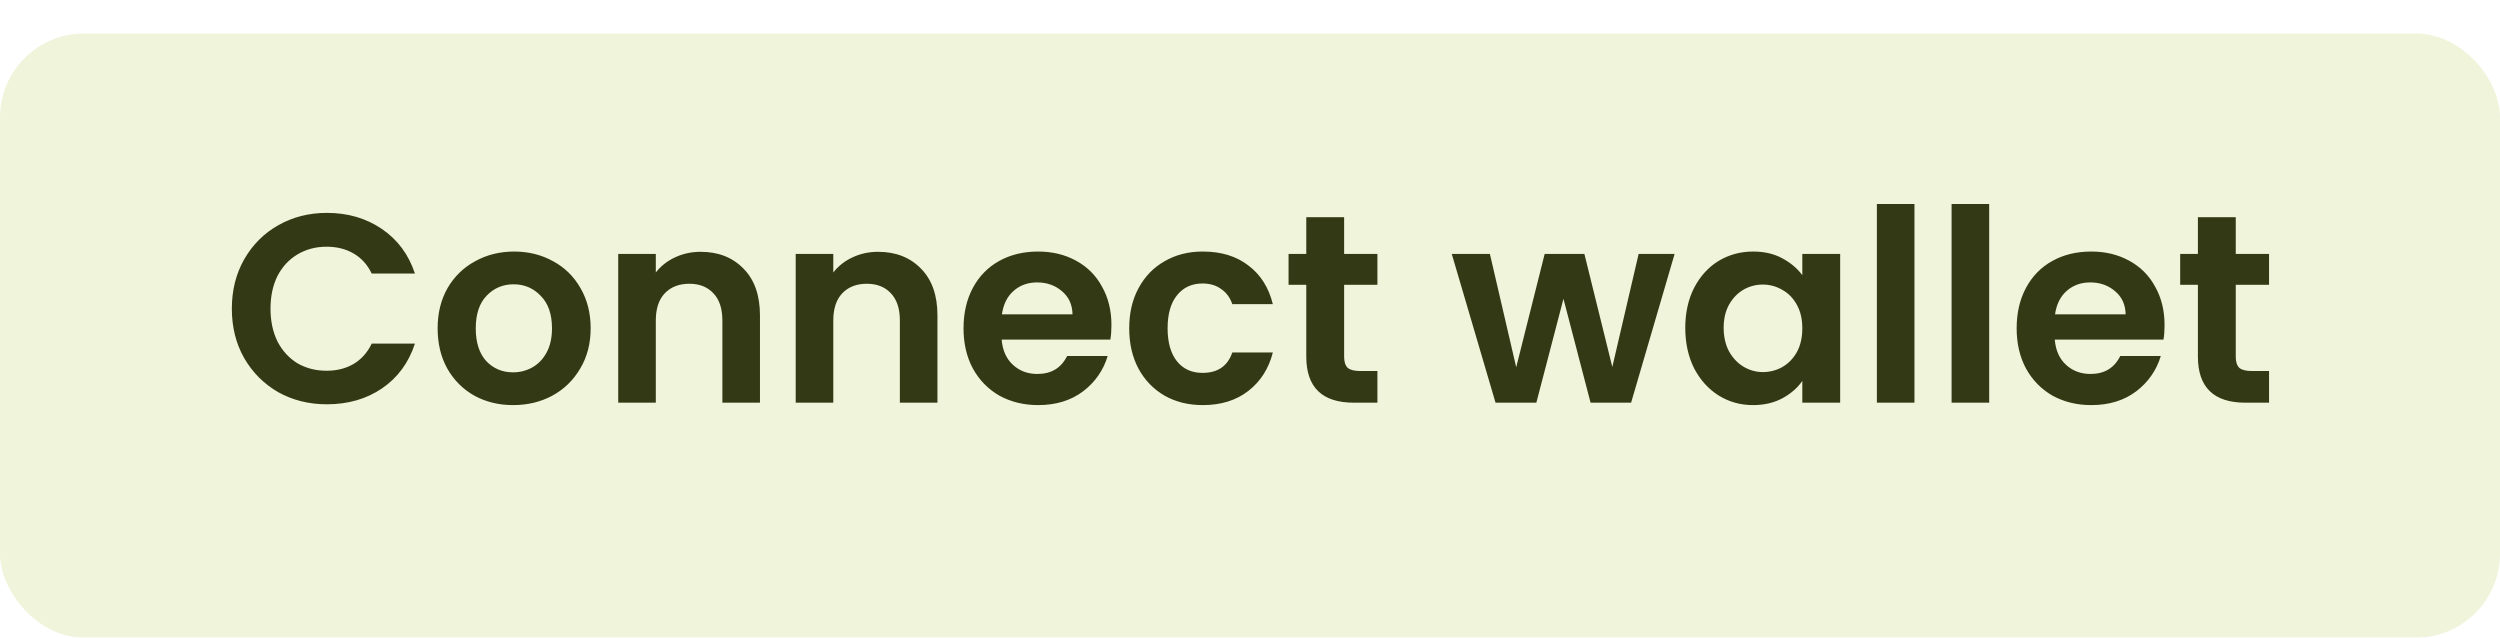 <svg width="149" height="38" viewBox="0 0 149 38" fill="none" xmlns="http://www.w3.org/2000/svg">
<g filter="url(#filter0_d)">
<rect width="149" height="36" rx="5" fill="#EFF4DA"/>
</g>
<path d="M13.818 18.4C13.818 17.301 14.063 16.32 14.554 15.456C15.055 14.581 15.732 13.904 16.586 13.424C17.45 12.933 18.415 12.688 19.482 12.688C20.73 12.688 21.823 13.008 22.762 13.648C23.701 14.288 24.357 15.173 24.73 16.304H22.154C21.898 15.771 21.535 15.371 21.066 15.104C20.607 14.837 20.074 14.704 19.466 14.704C18.815 14.704 18.234 14.859 17.722 15.168C17.221 15.467 16.826 15.893 16.538 16.448C16.261 17.003 16.122 17.653 16.122 18.4C16.122 19.136 16.261 19.787 16.538 20.352C16.826 20.907 17.221 21.339 17.722 21.648C18.234 21.947 18.815 22.096 19.466 22.096C20.074 22.096 20.607 21.963 21.066 21.696C21.535 21.419 21.898 21.013 22.154 20.48H24.73C24.357 21.621 23.701 22.512 22.762 23.152C21.834 23.781 20.741 24.096 19.482 24.096C18.415 24.096 17.45 23.856 16.586 23.376C15.732 22.885 15.055 22.208 14.554 21.344C14.063 20.48 13.818 19.499 13.818 18.4ZM30.579 24.144C29.726 24.144 28.958 23.957 28.275 23.584C27.592 23.2 27.054 22.661 26.659 21.968C26.275 21.275 26.083 20.475 26.083 19.568C26.083 18.661 26.28 17.861 26.675 17.168C27.08 16.475 27.63 15.941 28.323 15.568C29.016 15.184 29.79 14.992 30.643 14.992C31.496 14.992 32.27 15.184 32.963 15.568C33.656 15.941 34.2 16.475 34.595 17.168C35 17.861 35.203 18.661 35.203 19.568C35.203 20.475 34.995 21.275 34.579 21.968C34.174 22.661 33.619 23.2 32.915 23.584C32.222 23.957 31.443 24.144 30.579 24.144ZM30.579 22.192C30.984 22.192 31.363 22.096 31.715 21.904C32.078 21.701 32.366 21.403 32.579 21.008C32.792 20.613 32.899 20.133 32.899 19.568C32.899 18.725 32.675 18.08 32.227 17.632C31.79 17.173 31.251 16.944 30.611 16.944C29.971 16.944 29.432 17.173 28.995 17.632C28.568 18.08 28.355 18.725 28.355 19.568C28.355 20.411 28.563 21.061 28.979 21.52C29.406 21.968 29.939 22.192 30.579 22.192ZM41.758 15.008C42.814 15.008 43.667 15.344 44.318 16.016C44.969 16.677 45.294 17.605 45.294 18.8V24H43.054V19.104C43.054 18.4 42.878 17.861 42.526 17.488C42.174 17.104 41.694 16.912 41.086 16.912C40.468 16.912 39.977 17.104 39.614 17.488C39.262 17.861 39.086 18.4 39.086 19.104V24H36.846V15.136H39.086V16.24C39.385 15.856 39.764 15.557 40.222 15.344C40.691 15.12 41.203 15.008 41.758 15.008ZM52.336 15.008C53.392 15.008 54.246 15.344 54.896 16.016C55.547 16.677 55.872 17.605 55.872 18.8V24H53.632V19.104C53.632 18.4 53.456 17.861 53.104 17.488C52.752 17.104 52.272 16.912 51.664 16.912C51.046 16.912 50.555 17.104 50.192 17.488C49.84 17.861 49.664 18.4 49.664 19.104V24H47.424V15.136H49.664V16.24C49.963 15.856 50.342 15.557 50.8 15.344C51.27 15.12 51.782 15.008 52.336 15.008ZM66.242 19.376C66.242 19.696 66.221 19.984 66.178 20.24H59.698C59.752 20.88 59.976 21.381 60.37 21.744C60.765 22.107 61.25 22.288 61.826 22.288C62.658 22.288 63.25 21.931 63.602 21.216H66.018C65.762 22.069 65.272 22.773 64.546 23.328C63.821 23.872 62.93 24.144 61.874 24.144C61.021 24.144 60.253 23.957 59.57 23.584C58.898 23.2 58.37 22.661 57.986 21.968C57.613 21.275 57.426 20.475 57.426 19.568C57.426 18.651 57.613 17.845 57.986 17.152C58.36 16.459 58.882 15.925 59.554 15.552C60.226 15.179 61 14.992 61.874 14.992C62.717 14.992 63.469 15.173 64.13 15.536C64.802 15.899 65.32 16.416 65.682 17.088C66.056 17.749 66.242 18.512 66.242 19.376ZM63.922 18.736C63.912 18.16 63.704 17.701 63.298 17.36C62.893 17.008 62.397 16.832 61.81 16.832C61.256 16.832 60.786 17.003 60.402 17.344C60.029 17.675 59.8 18.139 59.714 18.736H63.922ZM67.301 19.568C67.301 18.651 67.488 17.851 67.861 17.168C68.235 16.475 68.752 15.941 69.413 15.568C70.075 15.184 70.832 14.992 71.685 14.992C72.784 14.992 73.691 15.269 74.405 15.824C75.131 16.368 75.616 17.136 75.861 18.128H73.445C73.317 17.744 73.099 17.445 72.789 17.232C72.491 17.008 72.117 16.896 71.669 16.896C71.029 16.896 70.523 17.131 70.149 17.6C69.776 18.059 69.589 18.715 69.589 19.568C69.589 20.411 69.776 21.067 70.149 21.536C70.523 21.995 71.029 22.224 71.669 22.224C72.576 22.224 73.168 21.819 73.445 21.008H75.861C75.616 21.968 75.131 22.731 74.405 23.296C73.68 23.861 72.773 24.144 71.685 24.144C70.832 24.144 70.075 23.957 69.413 23.584C68.752 23.2 68.235 22.667 67.861 21.984C67.488 21.291 67.301 20.485 67.301 19.568ZM80.11 16.976V21.264C80.11 21.563 80.18 21.781 80.318 21.92C80.468 22.048 80.713 22.112 81.054 22.112H82.094V24H80.686C78.798 24 77.854 23.083 77.854 21.248V16.976H76.798V15.136H77.854V12.944H80.11V15.136H82.094V16.976H80.11ZM99.806 15.136L97.214 24H94.798L93.182 17.808L91.566 24H89.134L86.526 15.136H88.798L90.366 21.888L92.062 15.136H94.43L96.094 21.872L97.662 15.136H99.806ZM100.442 19.536C100.442 18.64 100.618 17.845 100.97 17.152C101.333 16.459 101.818 15.925 102.426 15.552C103.045 15.179 103.733 14.992 104.49 14.992C105.151 14.992 105.727 15.125 106.218 15.392C106.719 15.659 107.119 15.995 107.418 16.4V15.136H109.674V24H107.418V22.704C107.13 23.12 106.73 23.467 106.218 23.744C105.717 24.011 105.135 24.144 104.474 24.144C103.727 24.144 103.045 23.952 102.426 23.568C101.818 23.184 101.333 22.645 100.97 21.952C100.618 21.248 100.442 20.443 100.442 19.536ZM107.418 19.568C107.418 19.024 107.311 18.56 107.098 18.176C106.885 17.781 106.597 17.483 106.234 17.28C105.871 17.067 105.482 16.96 105.066 16.96C104.65 16.96 104.266 17.061 103.914 17.264C103.562 17.467 103.274 17.765 103.05 18.16C102.837 18.544 102.73 19.003 102.73 19.536C102.73 20.069 102.837 20.539 103.05 20.944C103.274 21.339 103.562 21.643 103.914 21.856C104.277 22.069 104.661 22.176 105.066 22.176C105.482 22.176 105.871 22.075 106.234 21.872C106.597 21.659 106.885 21.36 107.098 20.976C107.311 20.581 107.418 20.112 107.418 19.568ZM114.102 12.16V24H111.862V12.16H114.102ZM118.555 12.16V24H116.315V12.16H118.555ZM129.008 19.376C129.008 19.696 128.987 19.984 128.944 20.24H122.464C122.517 20.88 122.741 21.381 123.136 21.744C123.531 22.107 124.016 22.288 124.592 22.288C125.424 22.288 126.016 21.931 126.368 21.216H128.784C128.528 22.069 128.037 22.773 127.312 23.328C126.587 23.872 125.696 24.144 124.64 24.144C123.787 24.144 123.019 23.957 122.336 23.584C121.664 23.2 121.136 22.661 120.752 21.968C120.379 21.275 120.192 20.475 120.192 19.568C120.192 18.651 120.379 17.845 120.752 17.152C121.125 16.459 121.648 15.925 122.32 15.552C122.992 15.179 123.765 14.992 124.64 14.992C125.483 14.992 126.235 15.173 126.896 15.536C127.568 15.899 128.085 16.416 128.448 17.088C128.821 17.749 129.008 18.512 129.008 19.376ZM126.688 18.736C126.677 18.16 126.469 17.701 126.064 17.36C125.659 17.008 125.163 16.832 124.576 16.832C124.021 16.832 123.552 17.003 123.168 17.344C122.795 17.675 122.565 18.139 122.48 18.736H126.688ZM133.251 16.976V21.264C133.251 21.563 133.32 21.781 133.459 21.92C133.608 22.048 133.854 22.112 134.195 22.112H135.235V24H133.827C131.939 24 130.995 23.083 130.995 21.248V16.976H129.939V15.136H130.995V12.944H133.251V15.136H135.235V16.976H133.251Z" fill="#333915"/>
<defs>
<filter id="filter0_d" x="0" y="0" width="149" height="38" filterUnits="userSpaceOnUse" color-interpolation-filters="sRGB">
<feFlood flood-opacity="0" result="BackgroundImageFix"/>
<feColorMatrix in="SourceAlpha" type="matrix" values="0 0 0 0 0 0 0 0 0 0 0 0 0 0 0 0 0 0 127 0"/>
<feOffset dy="2"/>
<feColorMatrix type="matrix" values="0 0 0 0 0 0 0 0 0 0 0 0 0 0 0 0 0 0 0.25 0"/>
<feBlend mode="normal" in2="BackgroundImageFix" result="effect1_dropShadow"/>
<feBlend mode="normal" in="SourceGraphic" in2="effect1_dropShadow" result="shape"/>
</filter>
</defs>
</svg>
